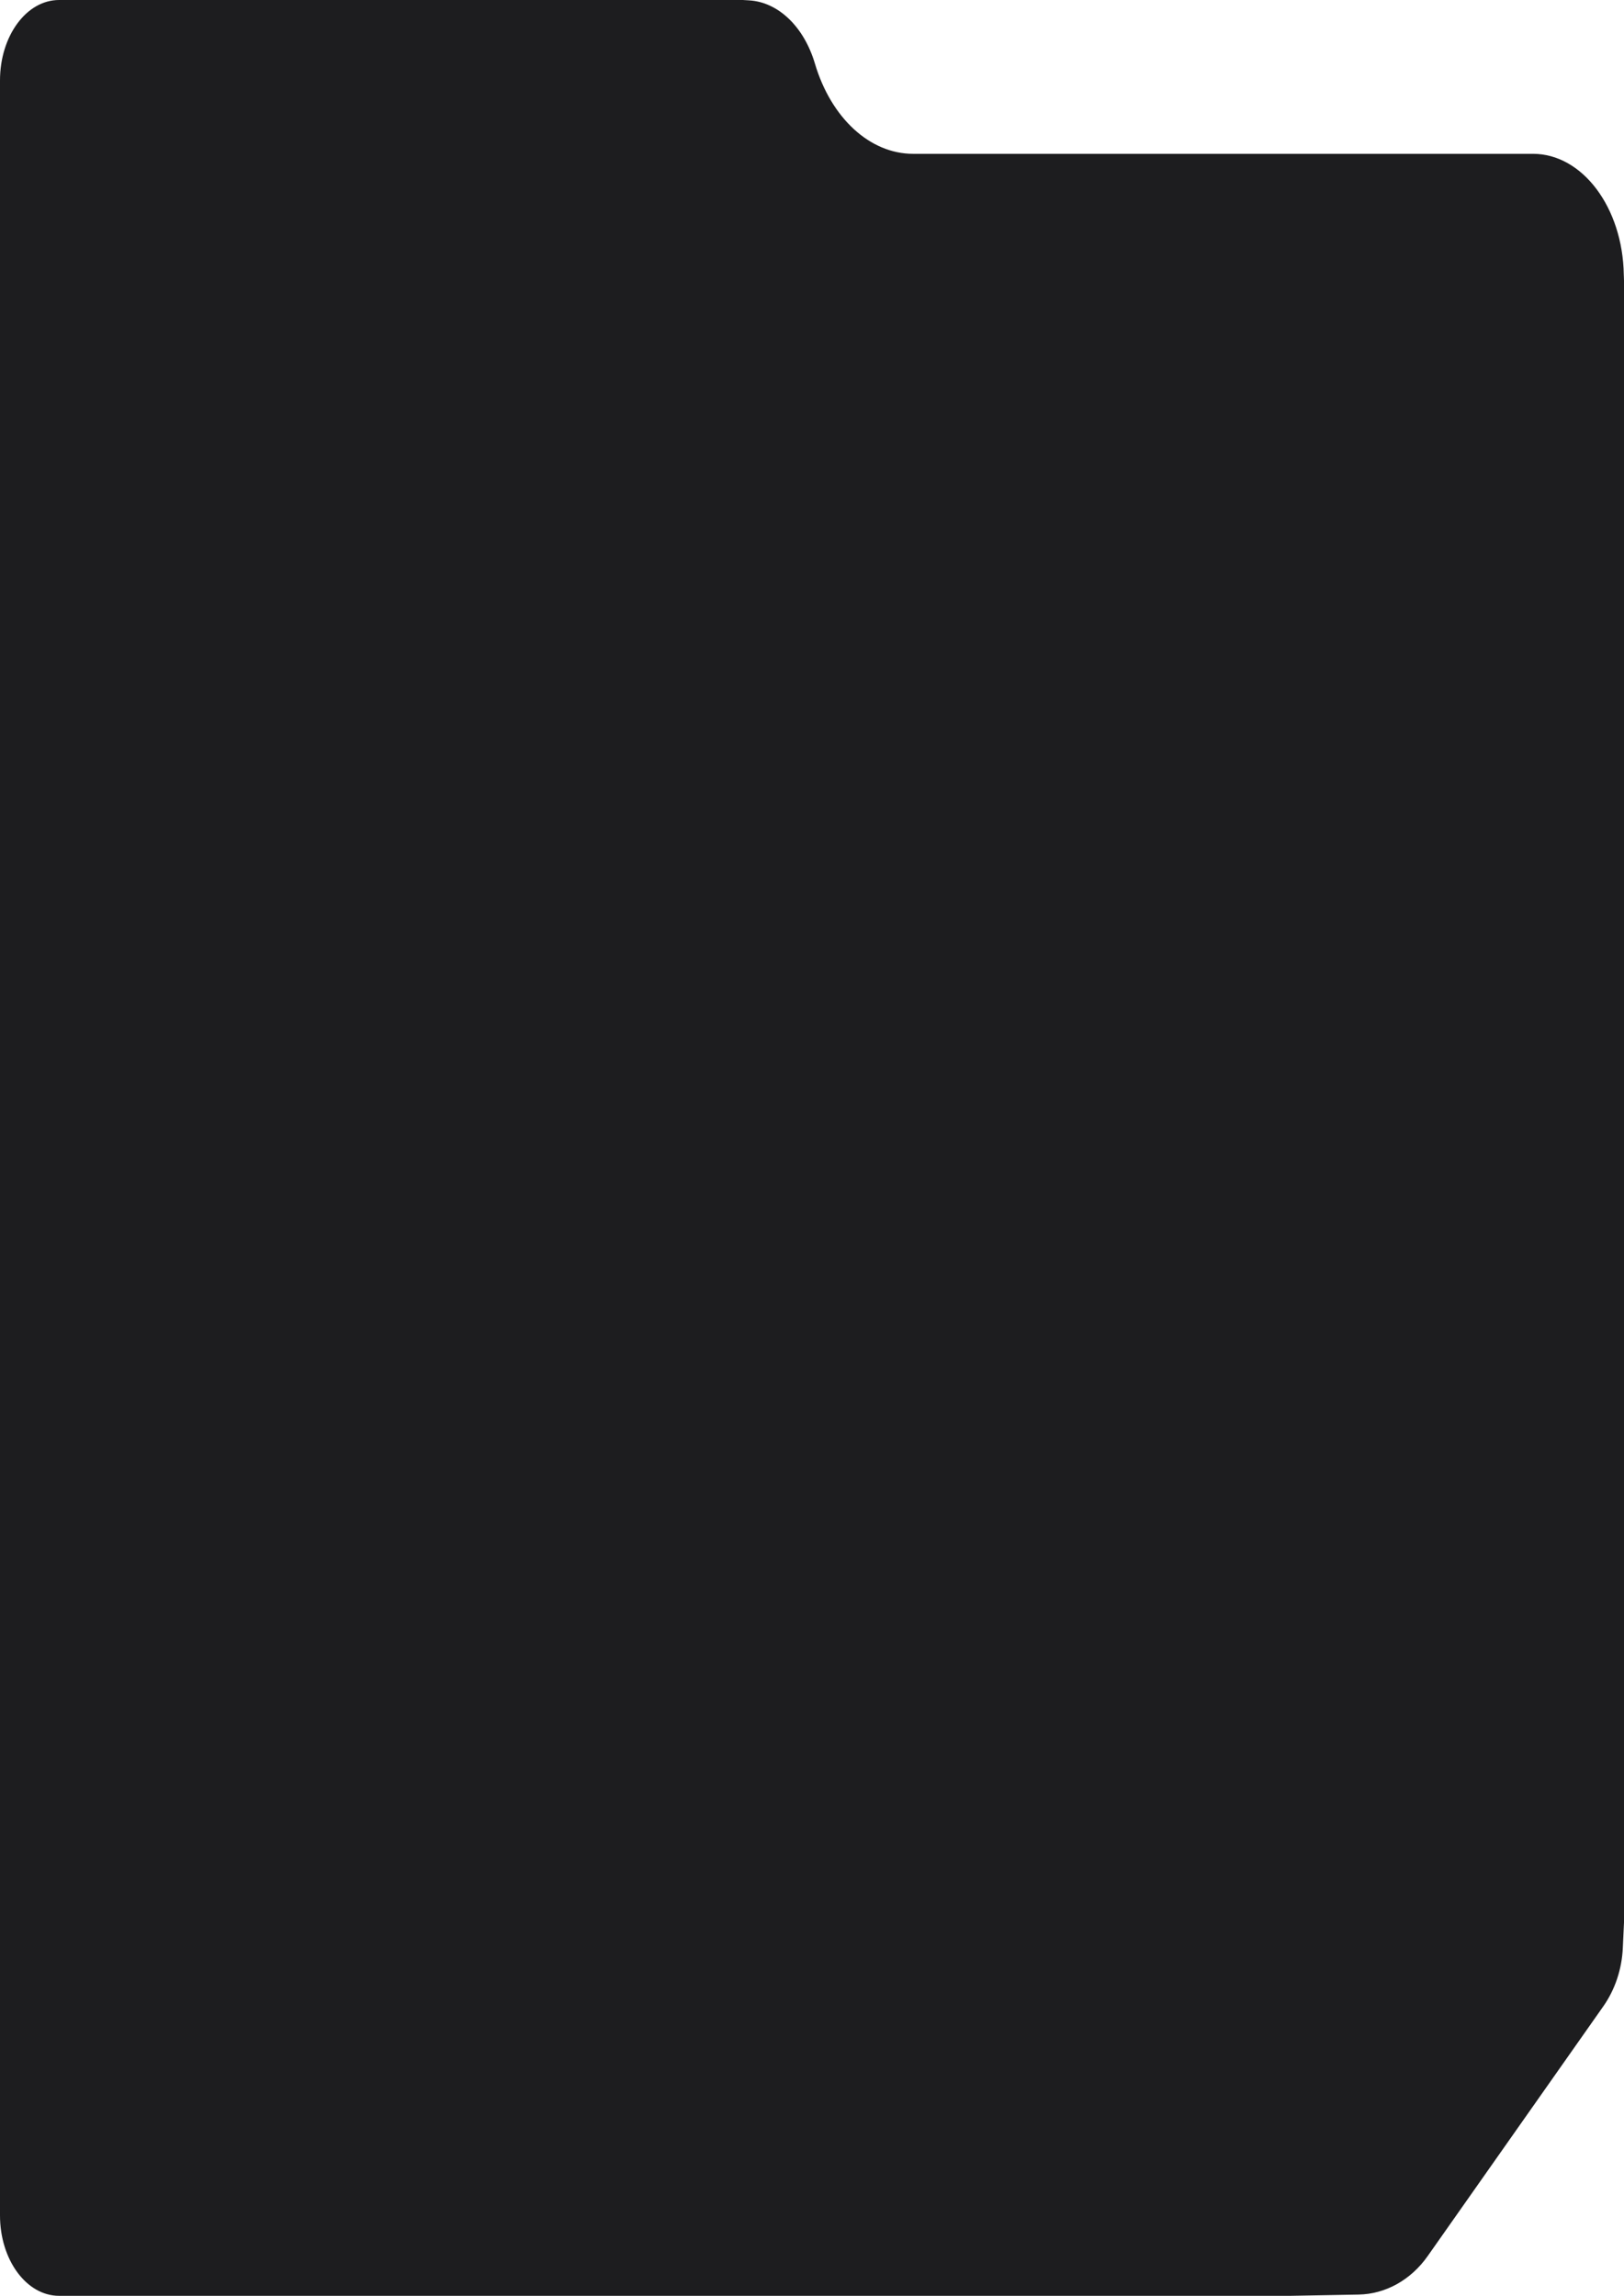 <svg width="360" height="509" viewBox="0 0 360 509" fill="none" xmlns="http://www.w3.org/2000/svg">
<path d="M286.191 508.498L286.059 508.5H13.091C9.673 508.5 6.537 506.614 4.237 503.482C1.938 500.35 0.5 496 0.5 491.172V17.828C0.5 13.001 1.938 8.65 4.237 5.518C6.537 2.386 9.673 0.5 13.091 0.5H164.65L166.056 0.583C172.225 0.949 177.786 6.209 180.167 14.24C183.79 26.457 192.549 34.605 202.424 34.605H339.838C345.11 34.605 349.941 37.471 353.502 42.211C357.064 46.951 359.331 53.539 359.455 60.888L359.455 60.89L359.456 60.936L359.456 60.938C359.46 61.126 359.469 61.312 359.477 61.493L359.477 61.5C359.489 61.763 359.5 62.014 359.5 62.262V426.234L359.238 431.868C359.023 436.497 357.537 440.928 354.996 444.542L316.073 499.899C312.431 505.079 306.955 508.119 301.155 508.225L286.191 508.498Z" fill="#1D1D1F" stroke="#1D1D1F"/>
</svg>
